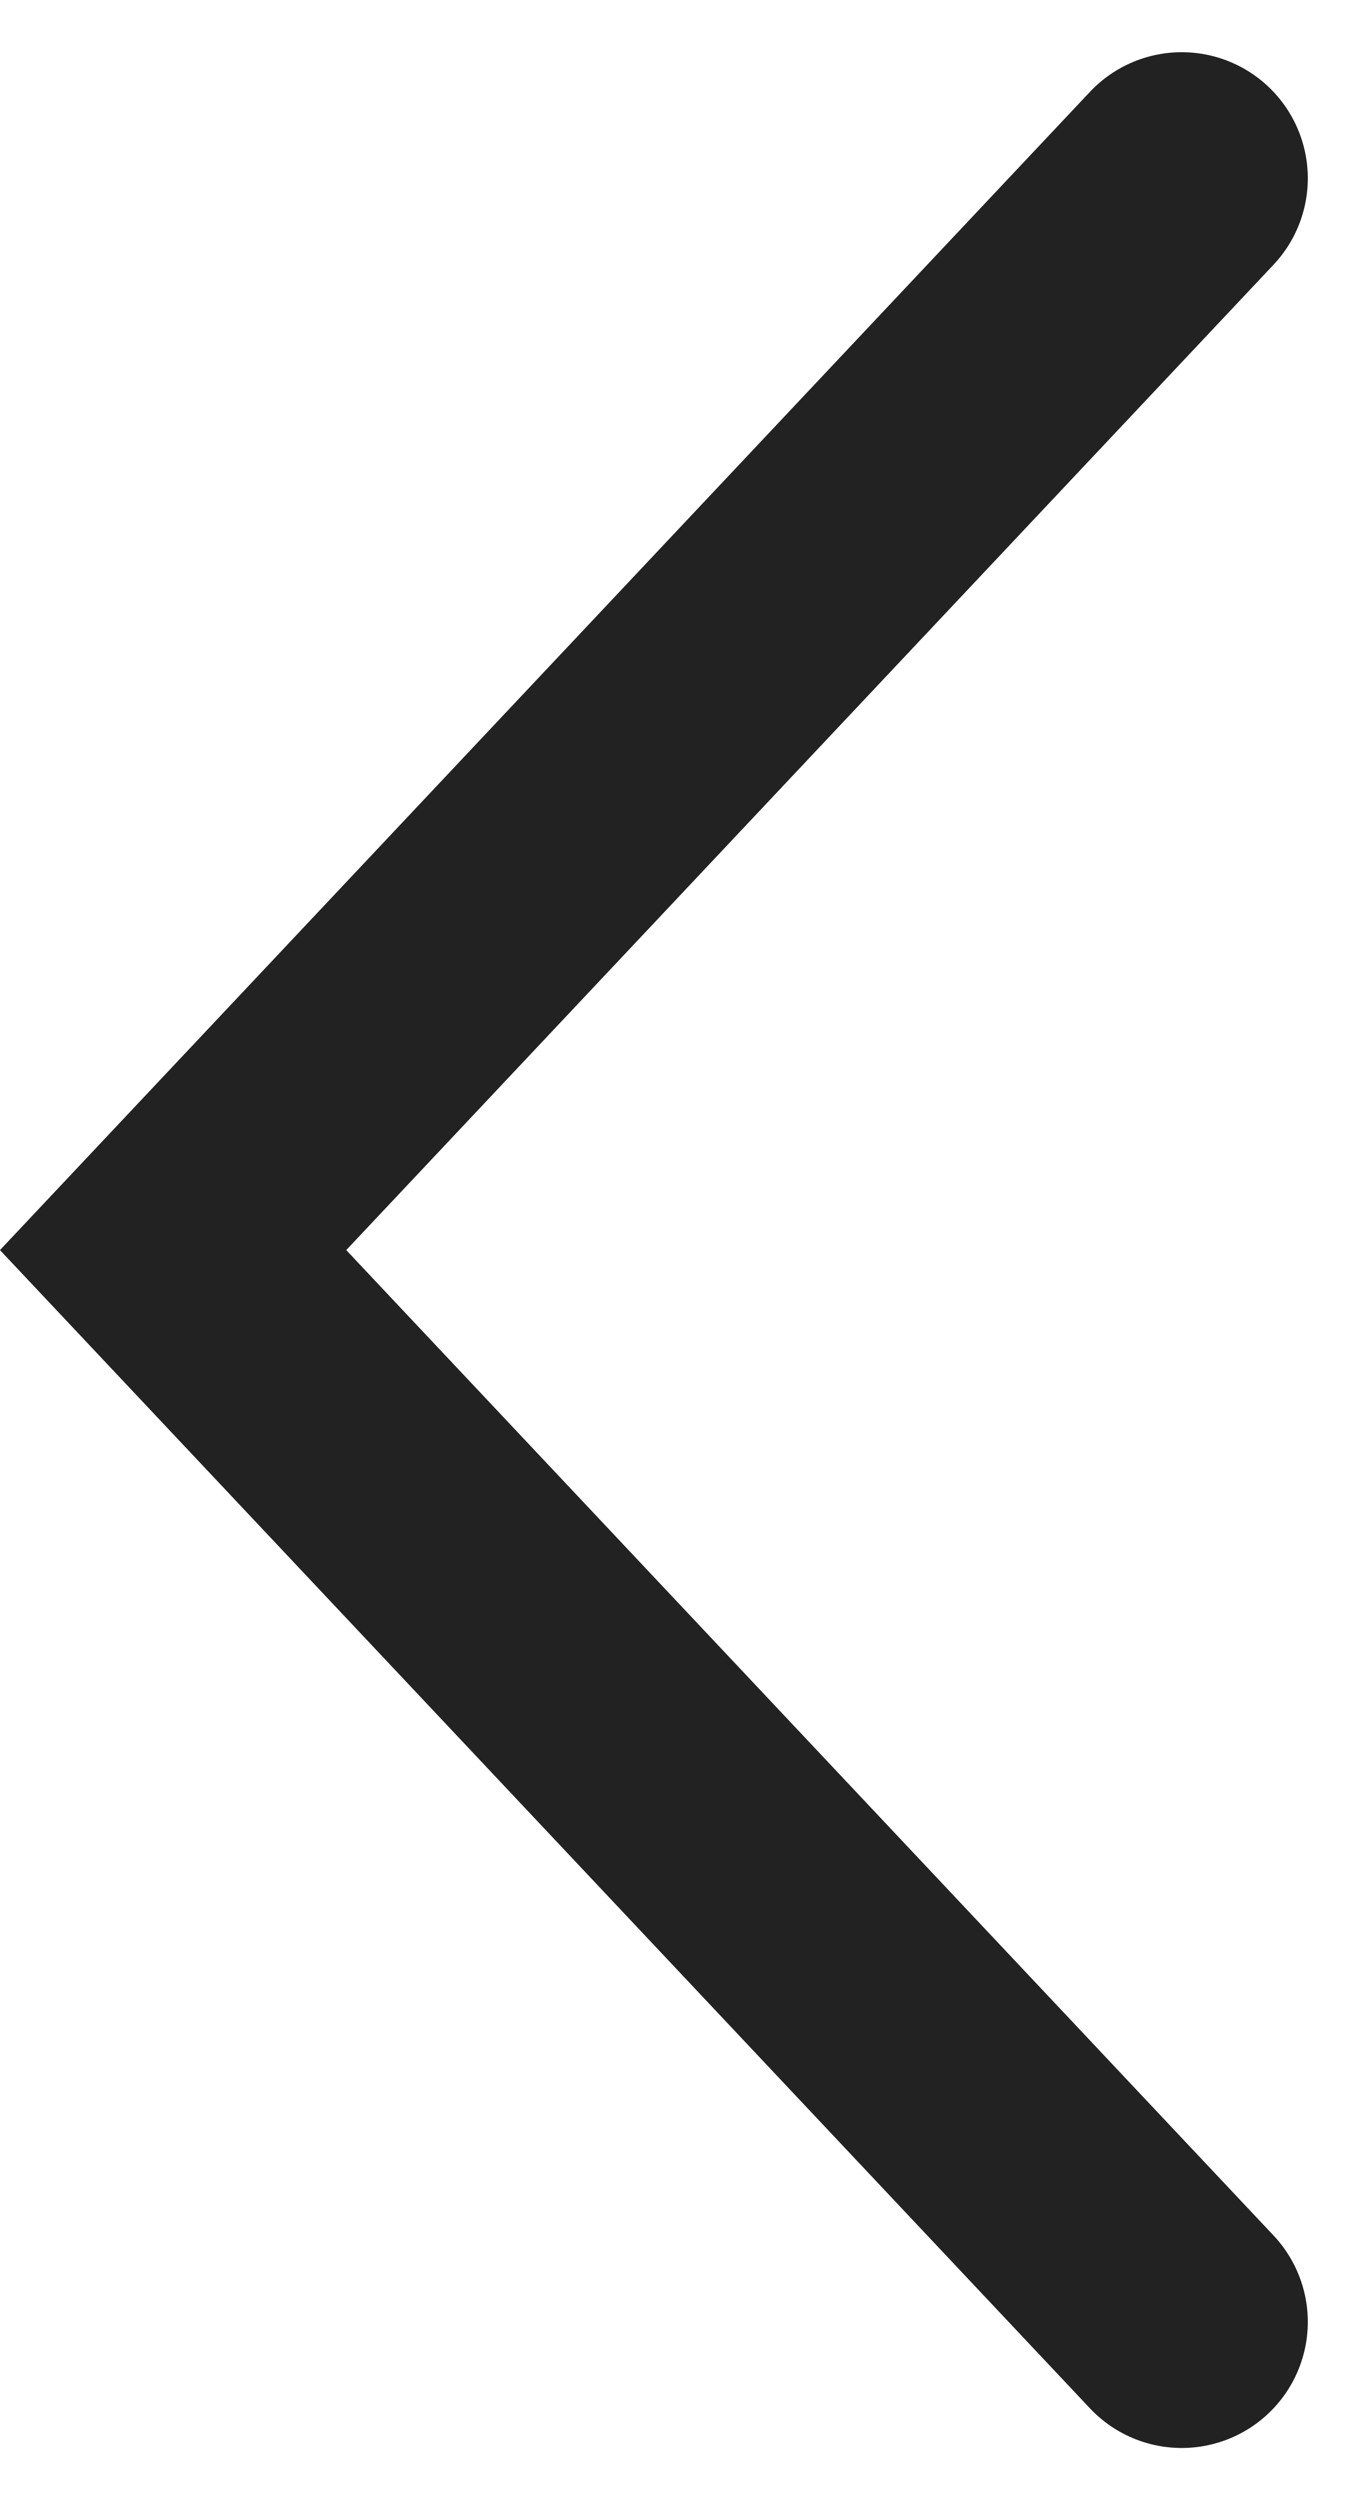 <svg xmlns="http://www.w3.org/2000/svg" width="10.787" height="19.827" viewBox="0 0 10.787 19.827">
  <path id="패스_4684" data-name="패스 4684" d="M8,17,0,8.5,8,0" transform="translate(1.373 1.414)" fill="none" stroke="#222" stroke-linecap="round" stroke-width="2"/>
</svg>
